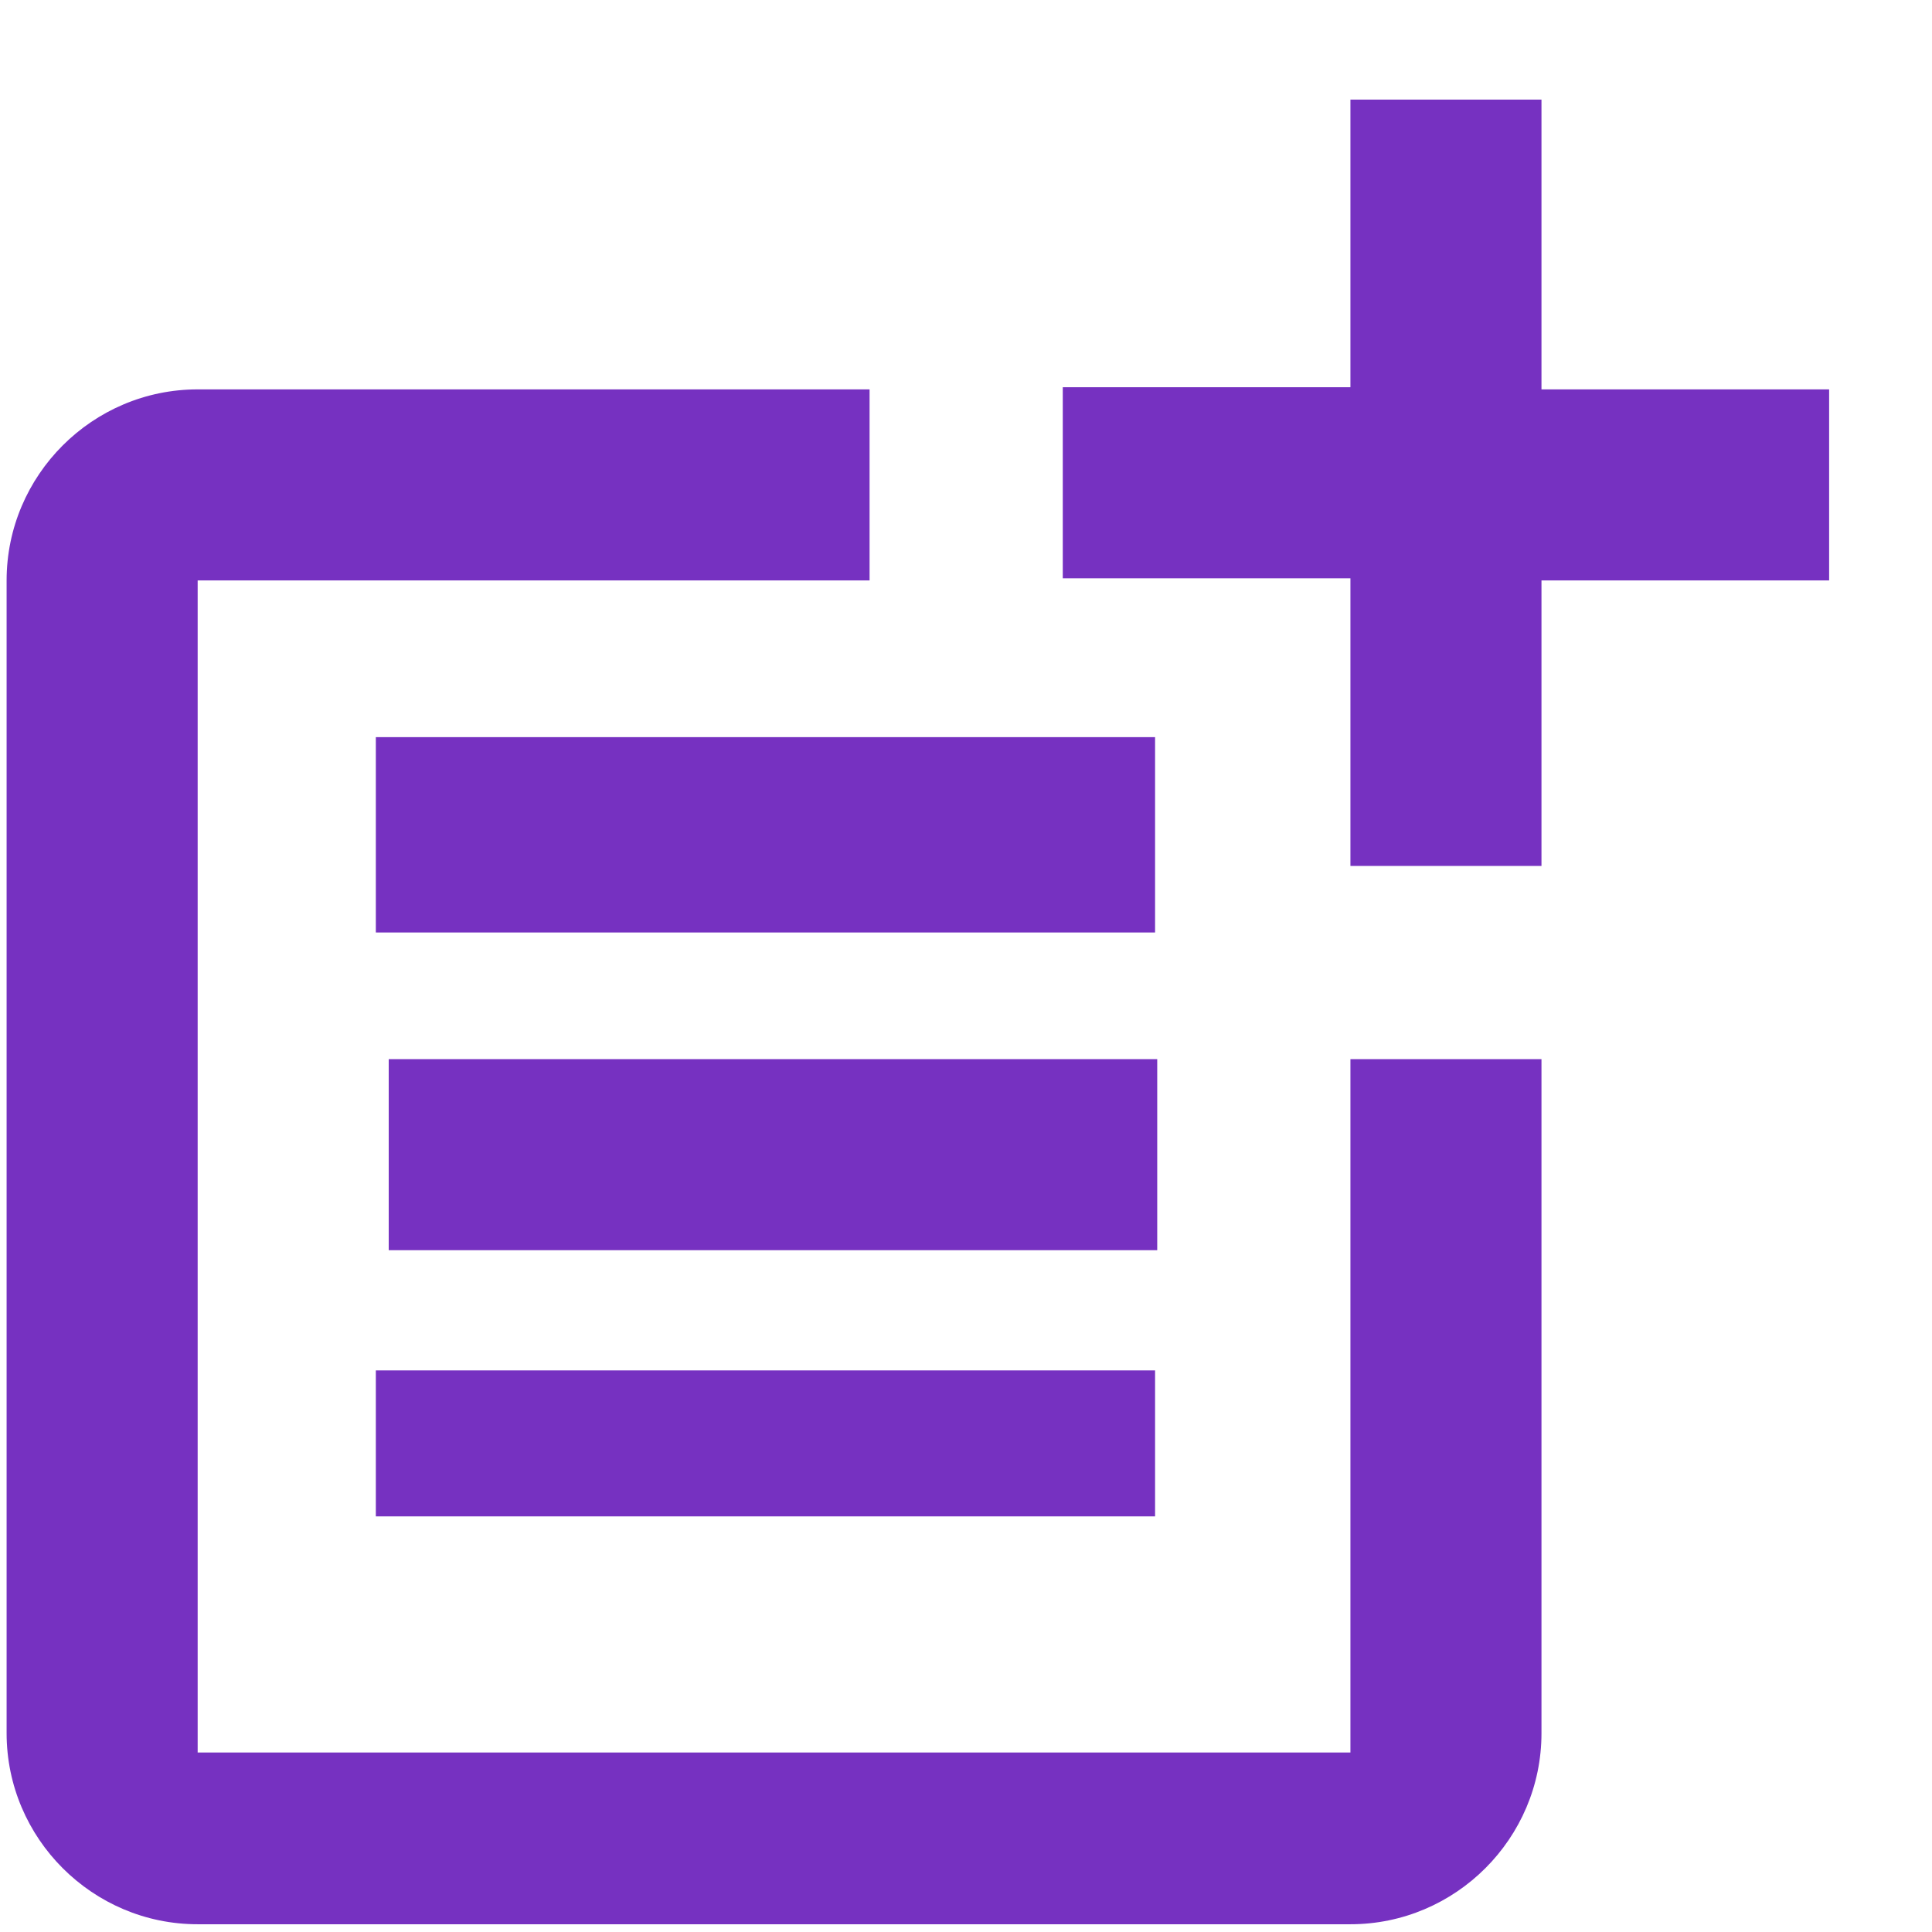 <?xml version="1.0" encoding="utf-8"?>
<!-- Generator: Adobe Illustrator 24.1.0, SVG Export Plug-In . SVG Version: 6.00 Build 0)  -->
<svg version="1.1" id="Layer_1" xmlns="http://www.w3.org/2000/svg" xmlns:xlink="http://www.w3.org/1999/xlink" x="0px" y="0px"
	 viewBox="0 0 90 90" xml:space="preserve">
<style type="text/css">
	.st0{fill:none;}
	.st1{fill:#7631C1;}
</style>
<g id="post_add-24px_2" transform="translate(-15, -5)">
	<g id="Group_1000" transform="translate(5.908 3.939)">
		<g id="Group_999">
			<path id="Path_186" class="st1" d="M72,82.7H18.3V28.1h31.3v-8.9H18.3c-4.9,0-8.9,4-8.9,8.9v53.7c0,4.9,4,8.9,8.9,8.9H72
				c4.9,0,8.9-4,8.9-8.9V50.4H72V82.7z"/>
			<path id="Path_187" class="st1" d="M80.9,5.7H72v13.4H58.6c0,0,0,8.9,0,8.9H72v13.4c0,0,8.9,0,8.9,0V28.1h13.4v-8.9H80.9V5.7z"/>
			<rect id="Rectangle_2553" x="26.6" y="35.4" class="st1" width="36.3" height="9.1"/>
			<path id="Path_188" class="st1" d="M27.2,50.4v8.9H63v-8.9H27.2z"/>
			<rect id="Rectangle_2554" x="26.6" y="64.9" class="st1" width="36.3" height="6.8"/>
		</g>
	</g>
</g>
</svg>
